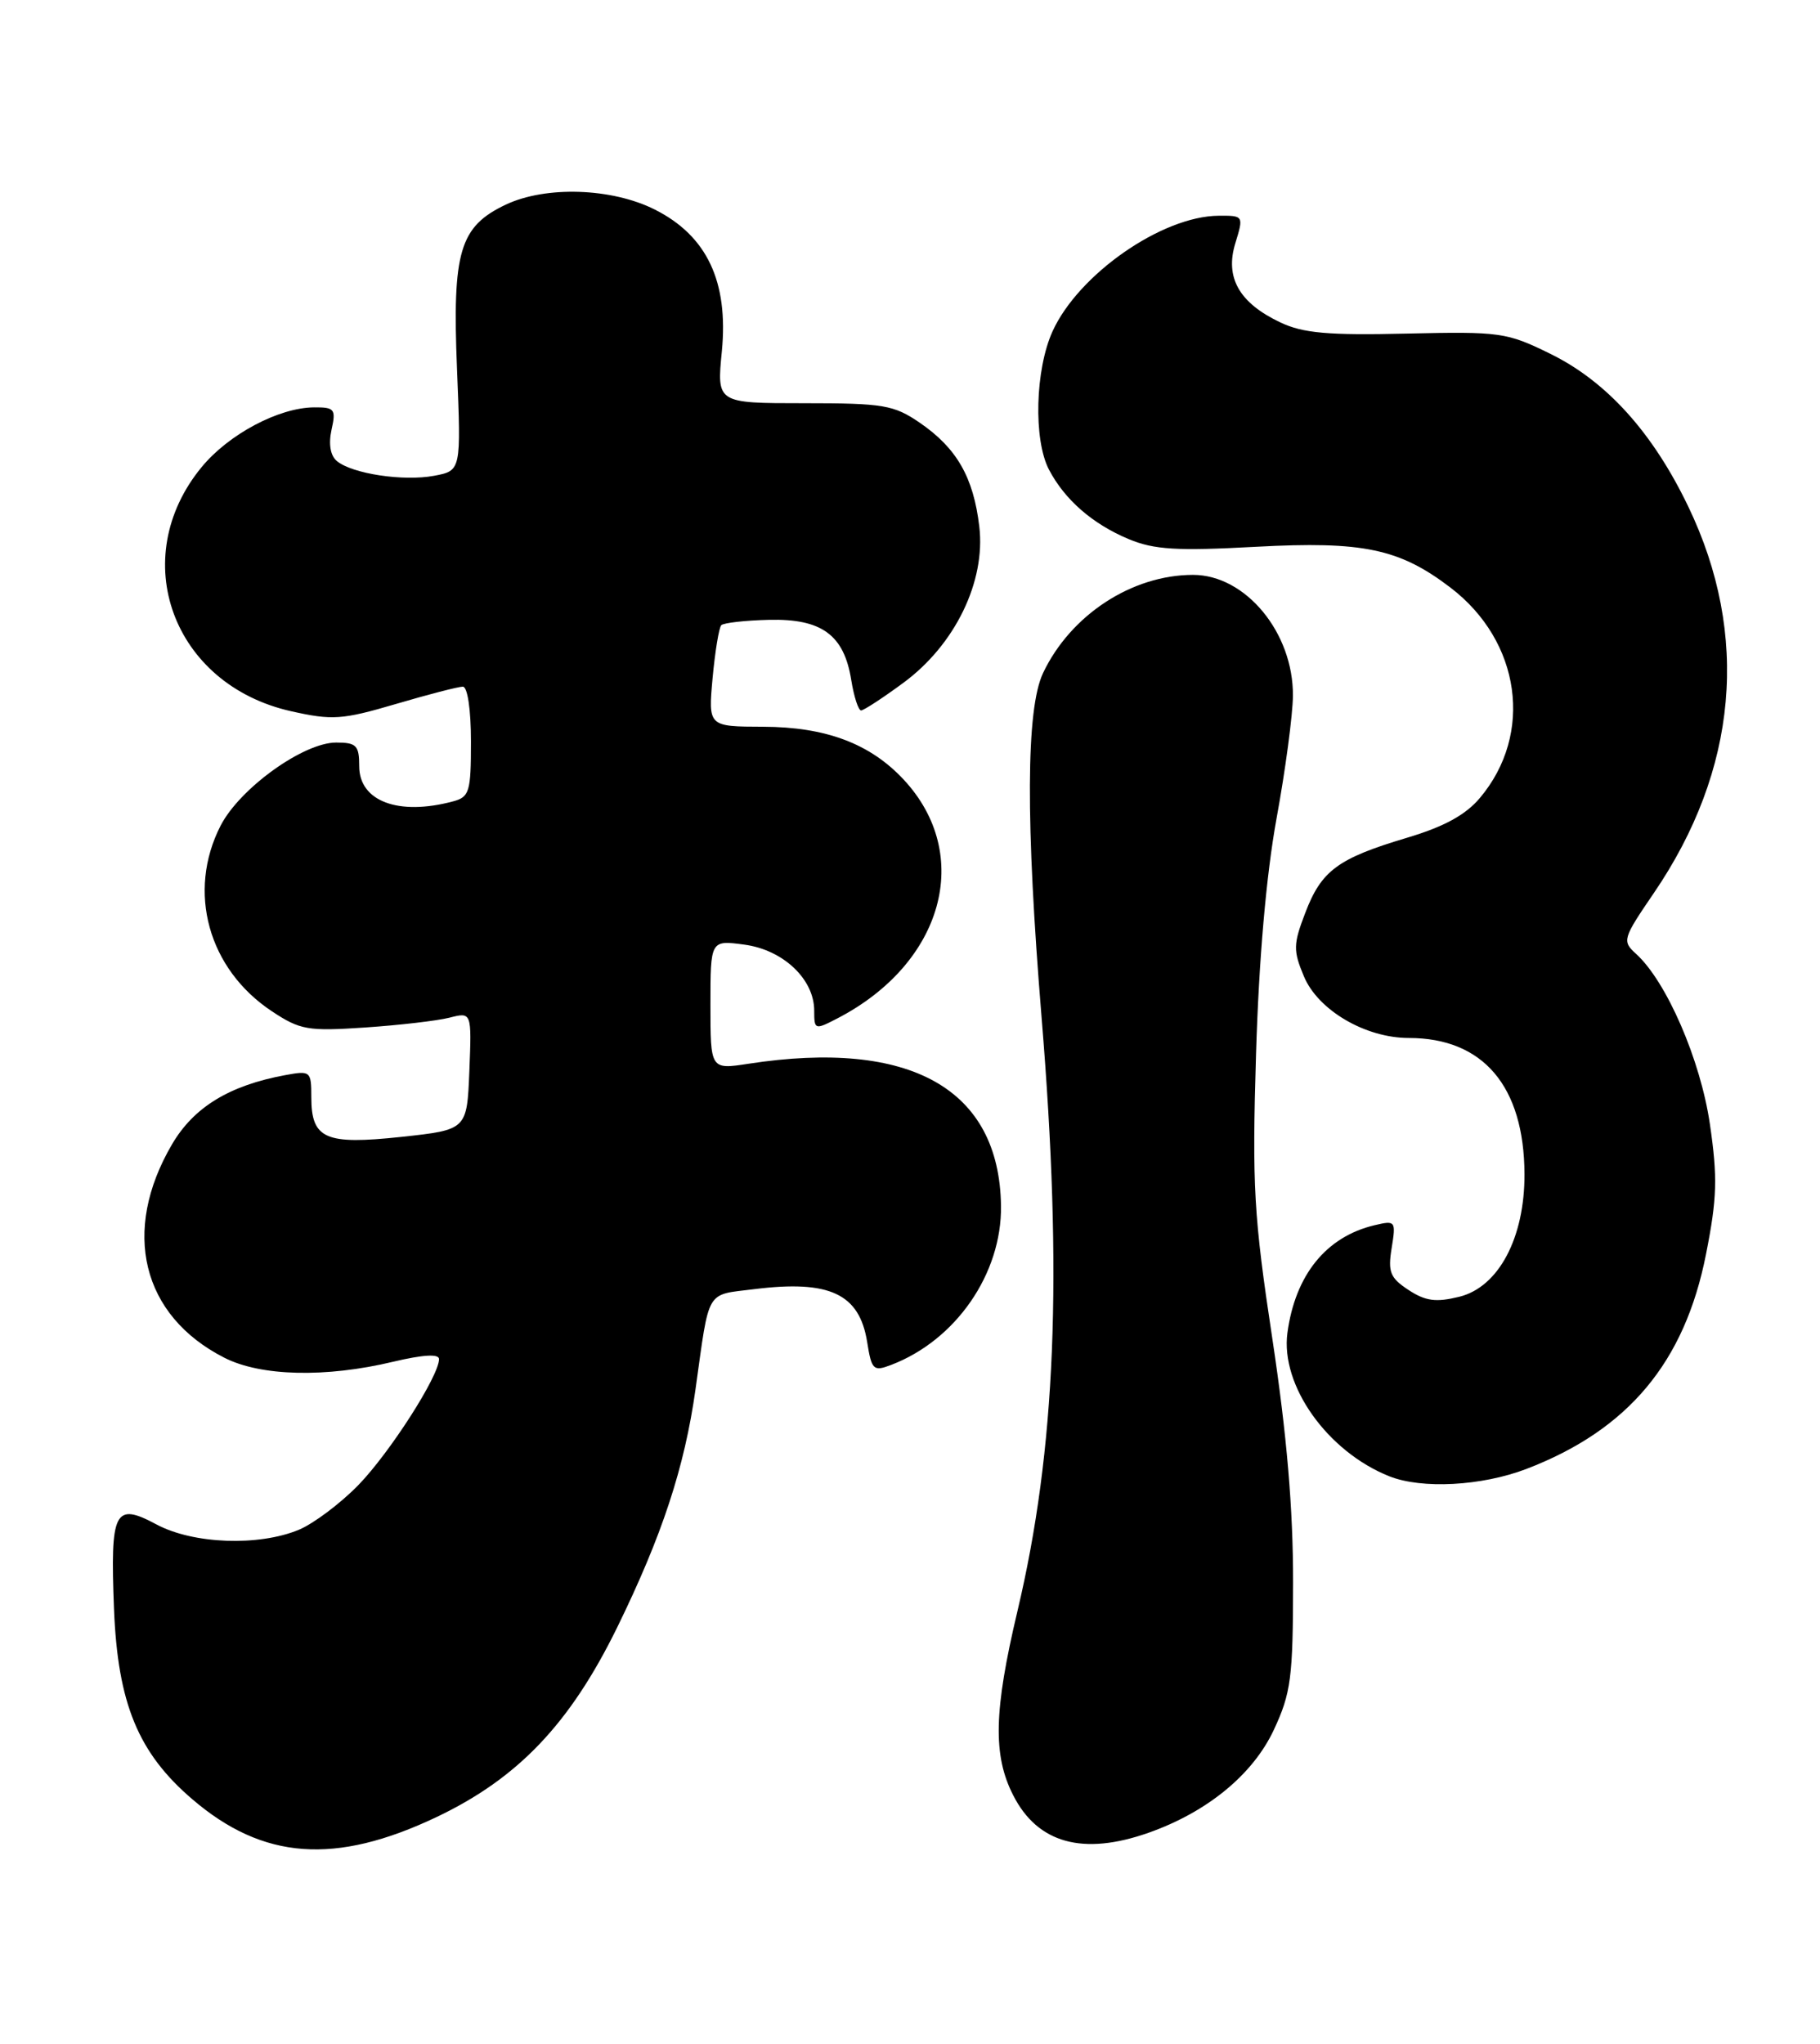 <?xml version="1.0" encoding="UTF-8" standalone="no"?>
<!DOCTYPE svg PUBLIC "-//W3C//DTD SVG 1.1//EN" "http://www.w3.org/Graphics/SVG/1.1/DTD/svg11.dtd" >
<svg xmlns="http://www.w3.org/2000/svg" xmlns:xlink="http://www.w3.org/1999/xlink" version="1.1" viewBox="0 0 228 256">
 <g >
 <path fill="currentColor"
d=" M 54.68 227.58 C 64.88 222.73 71.38 215.92 77.30 203.86 C 82.94 192.34 85.76 183.78 87.13 174.00 C 88.91 161.27 88.35 162.23 94.48 161.46 C 103.92 160.28 107.66 162.03 108.63 168.06 C 109.19 171.58 109.41 171.80 111.63 170.95 C 119.75 167.86 125.52 159.51 125.40 151.01 C 125.19 136.36 114.05 130.11 93.75 133.23 C 89.00 133.96 89.00 133.96 89.00 125.85 C 89.00 117.74 89.00 117.74 93.25 118.31 C 98.11 118.96 102.00 122.63 102.00 126.58 C 102.00 128.98 102.08 129.01 104.88 127.56 C 118.20 120.67 121.98 107.04 113.19 97.62 C 108.98 93.12 103.46 91.05 95.61 91.02 C 88.72 91.00 88.72 91.00 89.27 84.92 C 89.58 81.58 90.07 78.60 90.36 78.30 C 90.66 78.01 93.35 77.70 96.34 77.63 C 102.94 77.47 105.74 79.52 106.64 85.17 C 106.98 87.28 107.54 88.99 107.88 88.98 C 108.22 88.96 110.59 87.42 113.14 85.54 C 119.63 80.78 123.50 72.84 122.68 65.94 C 121.95 59.77 119.86 56.13 115.23 52.95 C 111.97 50.72 110.69 50.50 100.72 50.50 C 89.79 50.50 89.79 50.50 90.43 44.00 C 91.27 35.27 88.57 29.54 82.04 26.25 C 76.64 23.53 68.37 23.26 63.36 25.63 C 57.58 28.37 56.65 31.51 57.25 46.19 C 57.77 58.95 57.77 58.95 54.38 59.59 C 50.54 60.31 44.13 59.34 42.21 57.75 C 41.39 57.08 41.14 55.63 41.53 53.84 C 42.11 51.24 41.92 51.00 39.33 51.02 C 34.91 51.06 28.66 54.38 25.27 58.49 C 15.83 69.94 21.62 85.76 36.48 89.08 C 41.62 90.23 42.86 90.15 49.56 88.18 C 53.63 86.98 57.42 86.00 57.98 86.00 C 58.57 86.00 59.00 88.87 59.00 92.88 C 59.00 99.18 58.81 99.82 56.75 100.37 C 49.92 102.20 45.00 100.36 45.00 95.96 C 45.00 93.36 44.65 93.00 42.11 93.00 C 38.00 93.00 30.03 98.74 27.63 103.42 C 23.40 111.69 26.09 121.39 34.08 126.67 C 37.60 129.00 38.58 129.17 45.71 128.69 C 50.00 128.40 54.76 127.85 56.30 127.46 C 59.09 126.75 59.09 126.75 58.80 134.12 C 58.50 141.50 58.50 141.50 50.27 142.39 C 40.73 143.41 39.00 142.65 39.00 137.40 C 39.00 134.16 38.89 134.07 35.75 134.65 C 28.74 135.94 24.28 138.66 21.55 143.32 C 15.17 154.20 17.76 164.78 28.09 170.04 C 32.66 172.38 40.81 172.57 49.25 170.55 C 53.01 169.66 55.00 169.54 55.00 170.22 C 55.00 172.32 48.86 181.90 44.91 185.98 C 42.67 188.28 39.31 190.81 37.45 191.59 C 32.41 193.69 24.19 193.39 19.59 190.92 C 14.34 188.11 13.80 189.19 14.28 201.50 C 14.75 213.33 17.30 219.54 24.10 225.35 C 32.96 232.94 42.00 233.60 54.68 227.58 Z  M 143.89 229.54 C 151.26 226.94 156.98 222.23 159.59 216.63 C 161.73 212.04 161.98 210.11 161.99 198.22 C 162.00 188.95 161.21 179.74 159.40 167.72 C 157.06 152.26 156.85 148.60 157.35 132.00 C 157.71 120.06 158.63 109.60 159.92 102.50 C 161.03 96.45 161.95 89.54 161.97 87.14 C 162.03 79.24 156.04 72.00 149.46 72.00 C 141.80 72.00 134.12 77.02 130.67 84.29 C 128.53 88.80 128.47 102.89 130.49 127.50 C 133.15 159.85 132.26 181.56 127.45 201.83 C 124.50 214.28 124.37 219.85 126.93 224.85 C 129.99 230.87 135.67 232.44 143.89 229.54 Z  M 191.21 183.98 C 203.97 179.09 211.05 170.63 213.72 157.08 C 215.11 150.07 215.18 147.47 214.21 140.81 C 213.04 132.76 208.77 122.91 204.95 119.46 C 203.19 117.86 203.28 117.57 207.17 111.87 C 217.70 96.45 219.22 79.52 211.51 63.47 C 207.05 54.17 201.27 47.77 194.21 44.31 C 188.76 41.63 187.94 41.51 176.22 41.78 C 166.36 42.01 163.24 41.73 160.39 40.38 C 155.24 37.94 153.43 34.76 154.76 30.45 C 155.81 27.02 155.79 27.00 152.66 27.02 C 145.56 27.07 135.11 34.35 131.86 41.49 C 129.68 46.29 129.45 55.04 131.40 58.80 C 133.37 62.58 136.87 65.63 141.40 67.52 C 144.58 68.85 147.42 69.02 157.38 68.48 C 170.75 67.76 175.32 68.72 181.70 73.59 C 190.52 80.31 192.15 91.92 185.40 99.93 C 183.61 102.07 180.89 103.55 176.18 104.95 C 167.58 107.52 165.53 109.04 163.51 114.35 C 162.01 118.26 161.99 119.05 163.35 122.29 C 165.12 126.52 171.04 130.00 176.49 130.00 C 185.80 130.00 190.93 136.04 190.98 147.04 C 191.01 155.03 187.74 161.19 182.82 162.41 C 179.90 163.13 178.58 162.96 176.45 161.56 C 174.15 160.05 173.85 159.31 174.34 156.31 C 174.89 152.92 174.82 152.83 172.20 153.45 C 166.13 154.89 162.26 159.68 161.28 166.94 C 160.40 173.52 166.28 181.79 174.03 184.89 C 178.12 186.52 185.60 186.12 191.21 183.98 Z "/>
</g>
</svg>